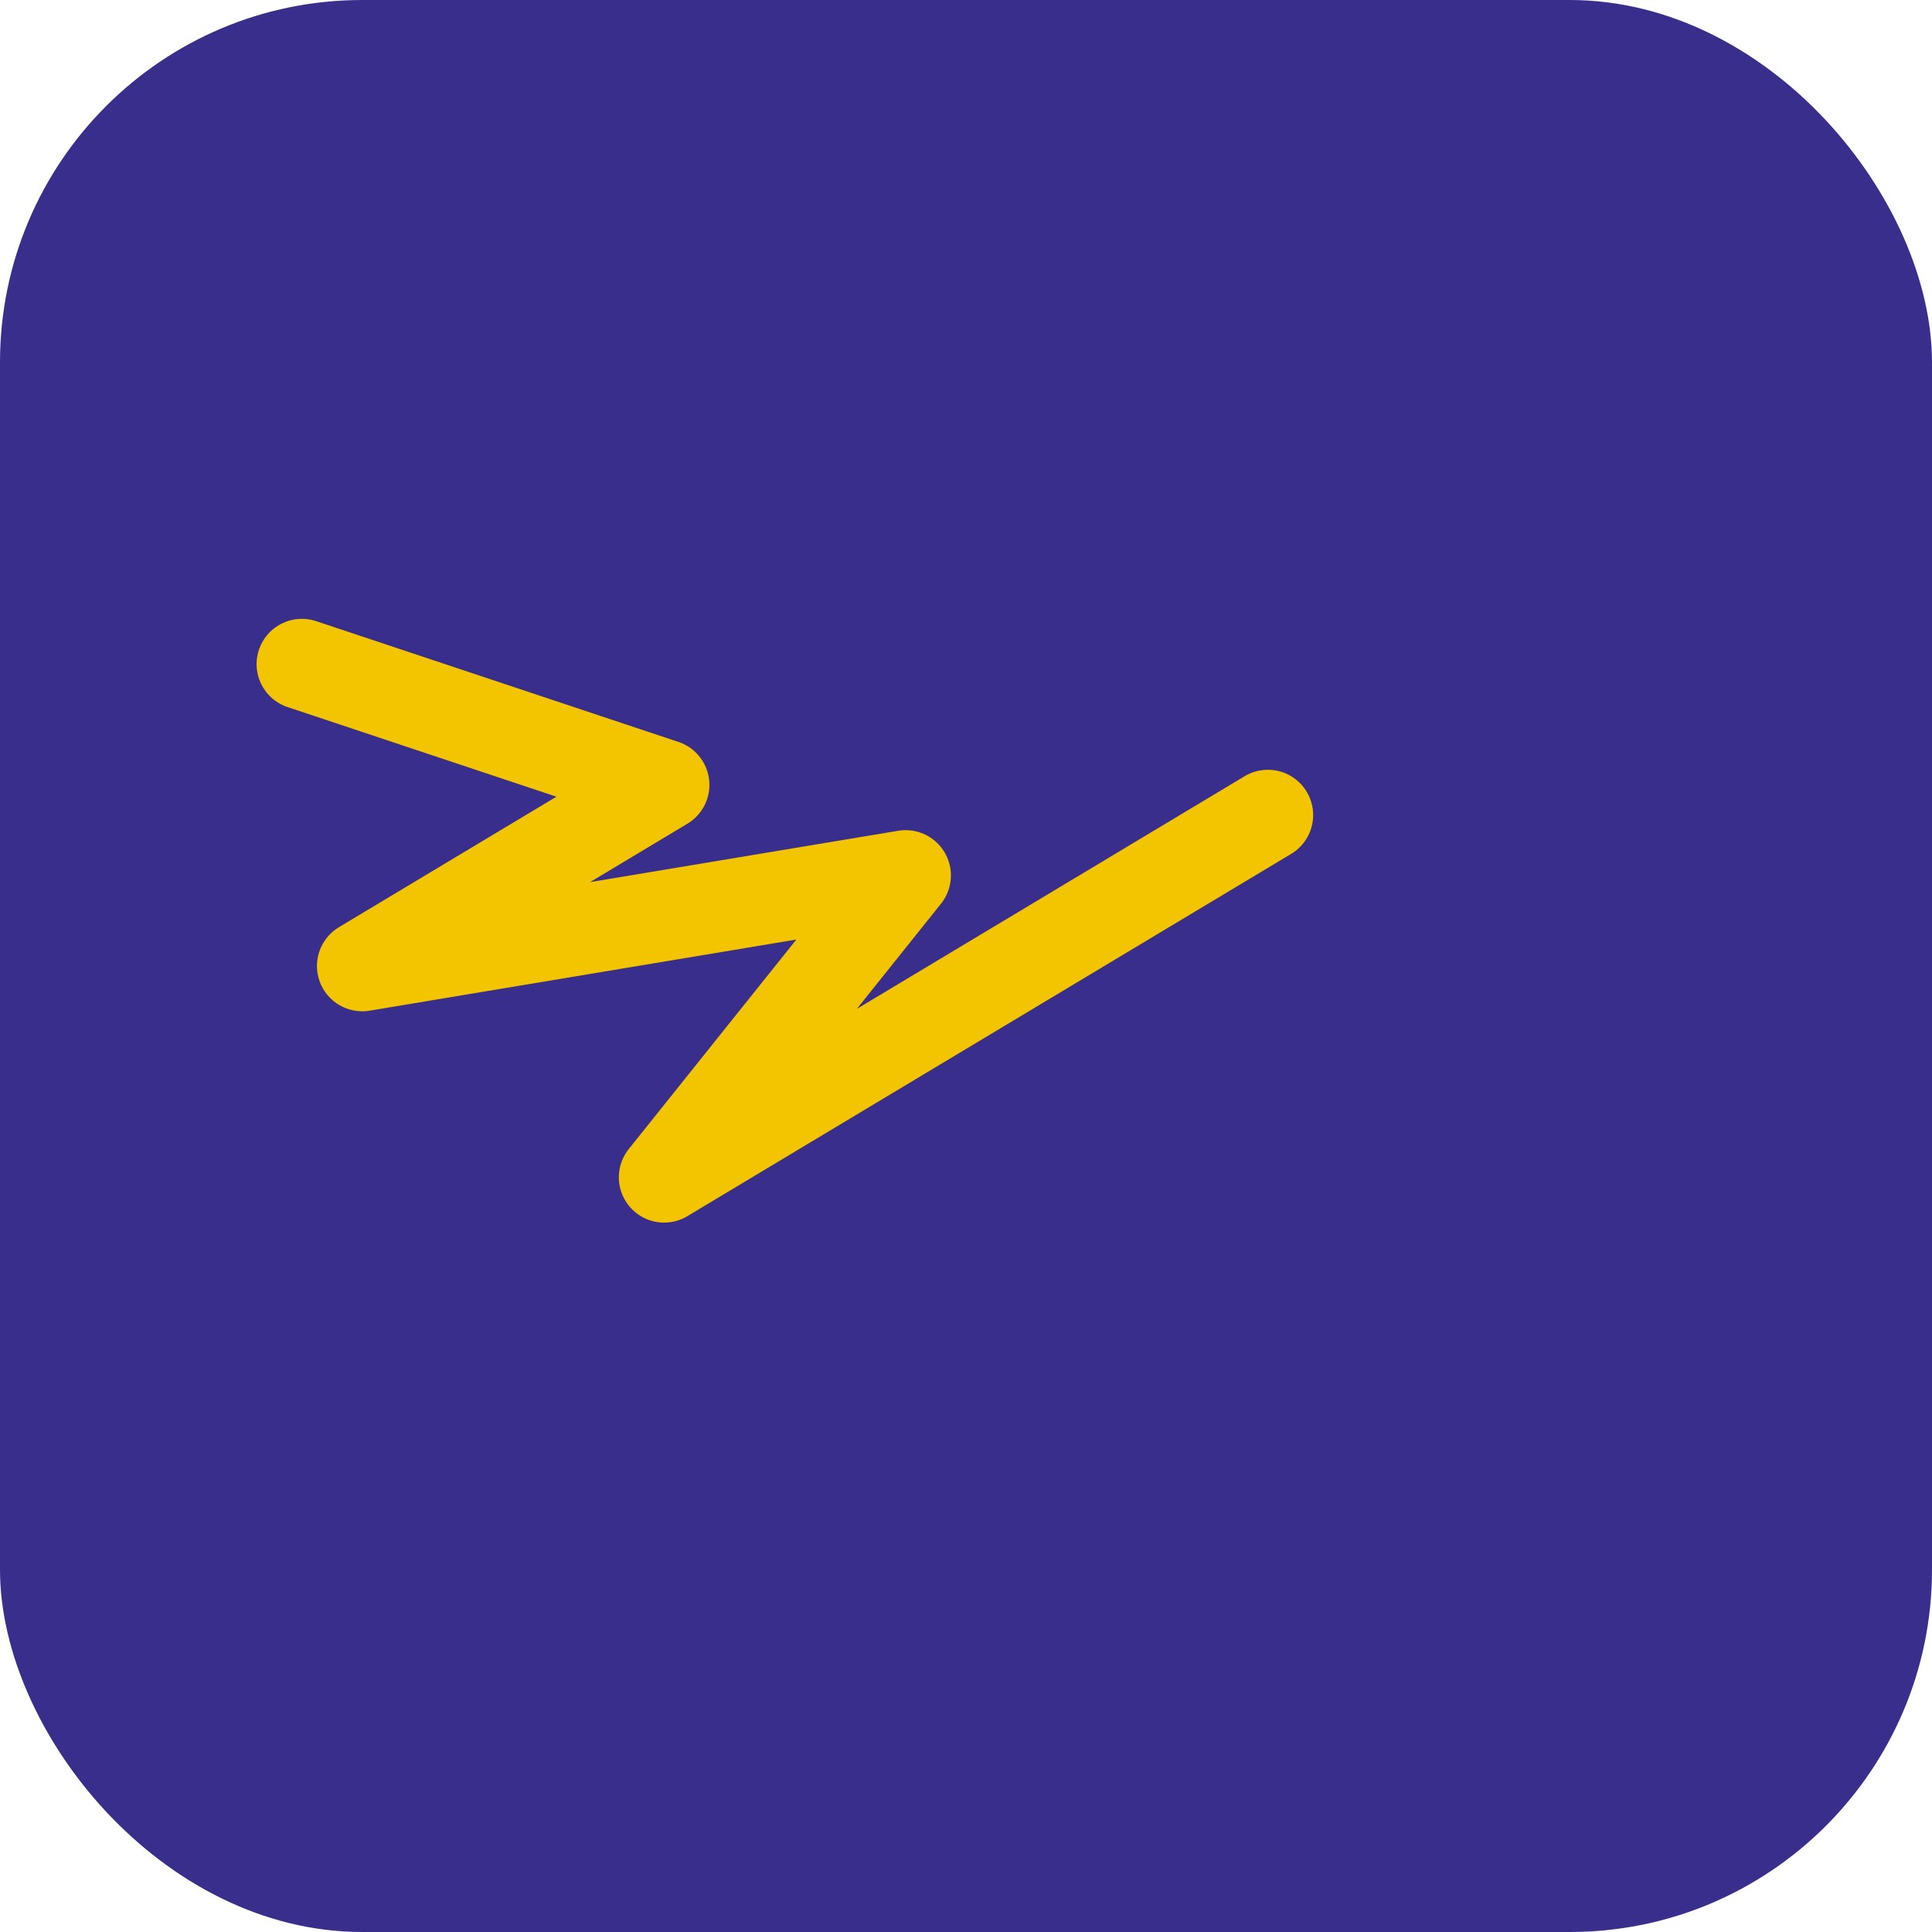 <svg xmlns="http://www.w3.org/2000/svg" width="64" height="64" viewBox="0 0 64 64" fill="none">
  <rect width="64" height="64" rx="12" fill="#3A2E8C"/>
  <path d="M10 22l12 4-10 6 18-3-8 10 20-12" stroke="#F3C400" stroke-width="3" stroke-linecap="round" stroke-linejoin="round"/>
</svg>


